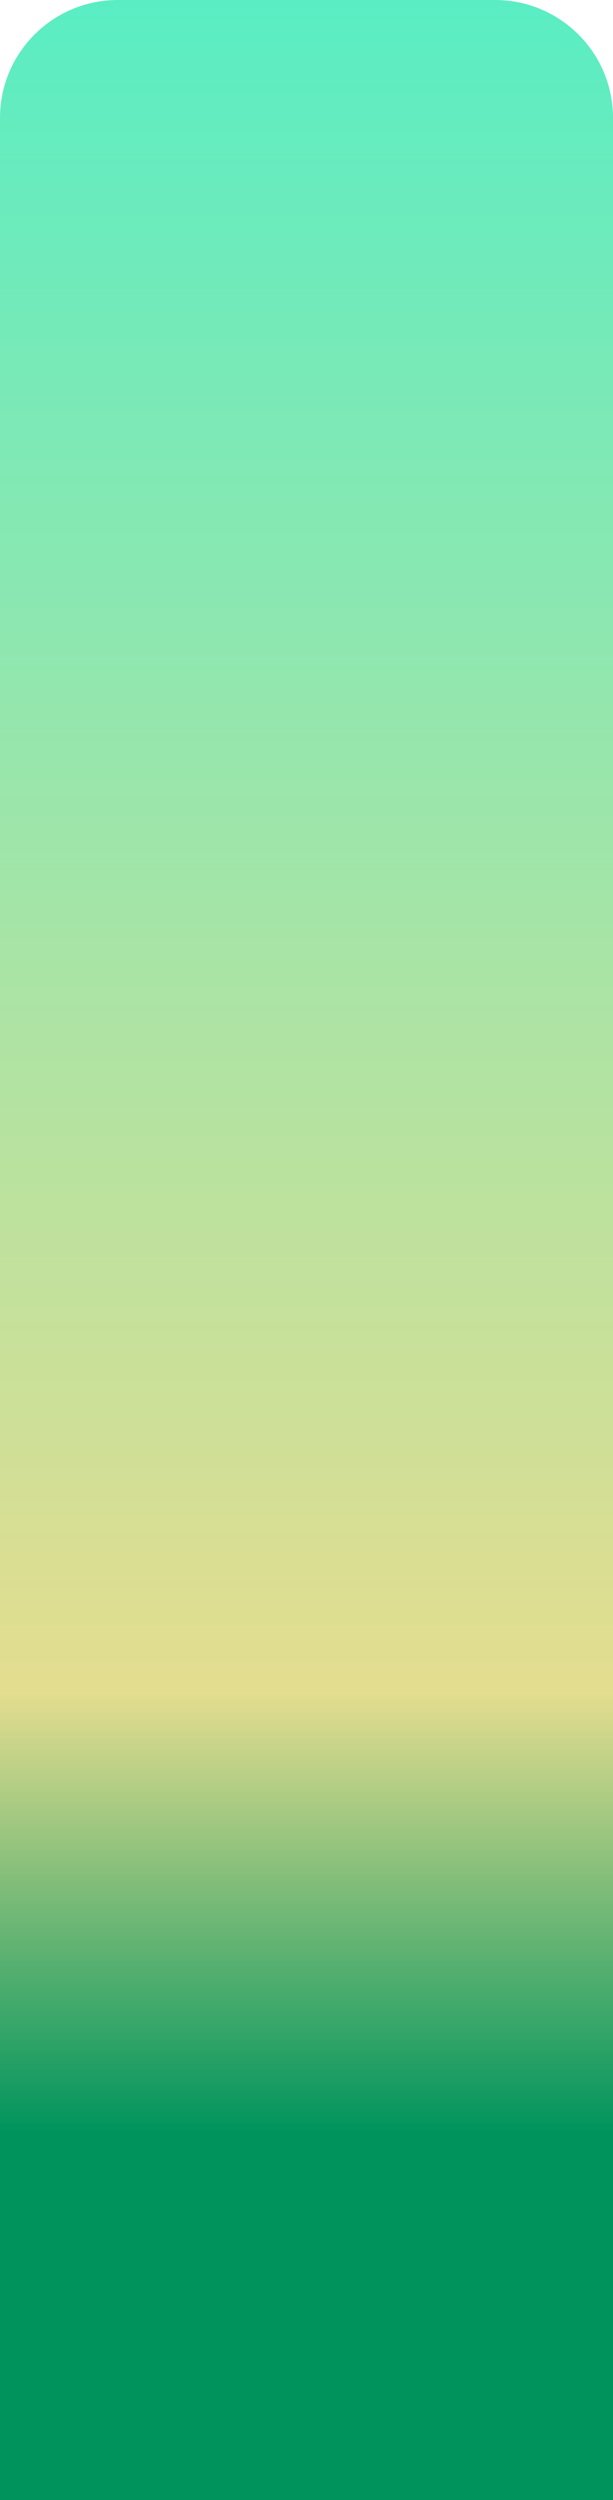 <svg width="26" height="106" viewBox="0 0 26 106" fill="none" xmlns="http://www.w3.org/2000/svg">
<path d="M0 5C0 2.239 2.239 0 5 0H21C23.761 0 26 2.239 26 5V106H0V5Z" fill="url(#paint0_linear_4079_2812)"/>
<defs>
<linearGradient id="paint0_linear_4079_2812" x1="13" y1="0" x2="13" y2="106" gradientUnits="userSpaceOnUse">
<stop stop-color="#5AEDC3"/>
<stop offset="0.677" stop-color="#E4DD8F"/>
<stop offset="0.853" stop-color="#00945D"/>
</linearGradient>
</defs>
</svg>
